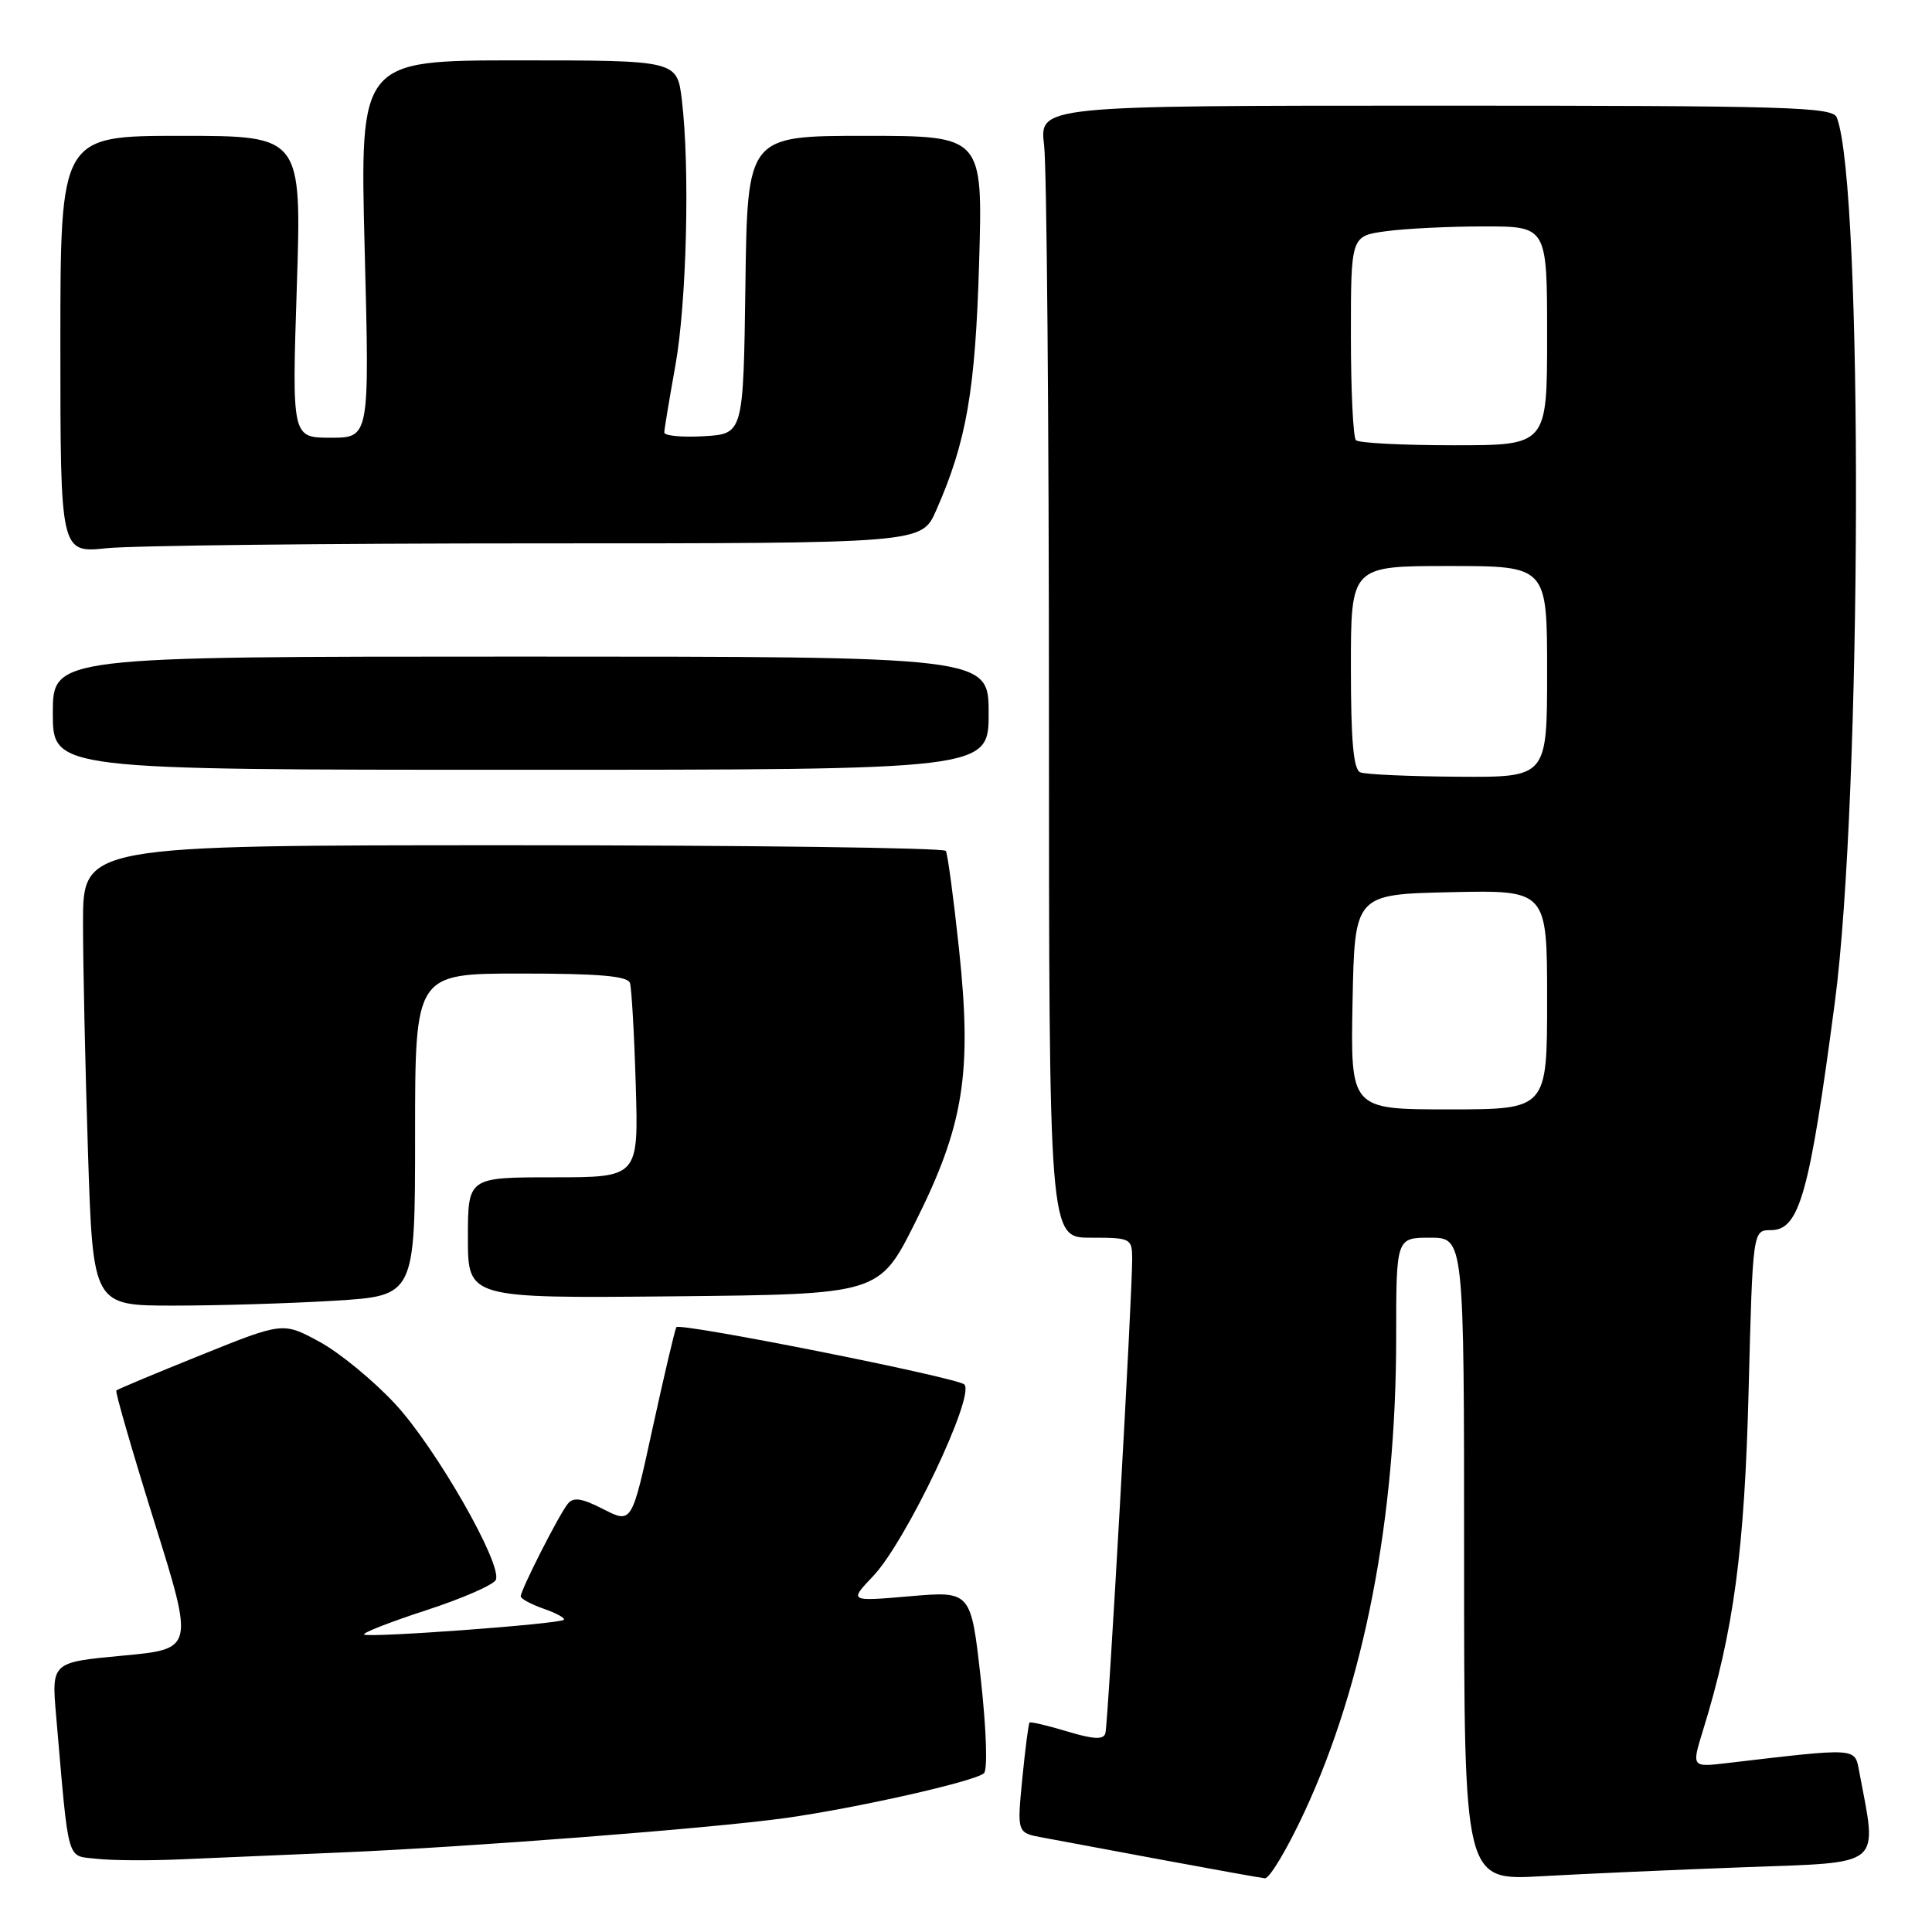 <?xml version="1.0" encoding="UTF-8" standalone="no"?>
<!DOCTYPE svg PUBLIC "-//W3C//DTD SVG 1.1//EN" "http://www.w3.org/Graphics/SVG/1.1/DTD/svg11.dtd" >
<svg xmlns="http://www.w3.org/2000/svg" xmlns:xlink="http://www.w3.org/1999/xlink" version="1.1" viewBox="0 0 256 256">
 <g >
 <path fill="currentColor"
d=" M 172.85 240.09 C 180.77 223.04 184.99 201.20 185.00 177.25 C 185.00 164.00 185.00 164.00 189.50 164.00 C 194.00 164.00 194.00 164.00 194.00 206.60 C 194.00 249.19 194.00 249.19 204.25 248.61 C 209.89 248.29 222.06 247.75 231.30 247.41 C 249.75 246.72 248.77 247.56 246.34 234.66 C 245.75 231.55 246.18 231.58 228.82 233.62 C 224.15 234.17 224.15 234.17 225.64 229.33 C 229.73 216.11 231.16 205.44 231.70 184.25 C 232.25 163.00 232.25 163.00 234.65 163.00 C 238.43 163.00 239.76 158.28 243.12 132.86 C 246.72 105.65 246.91 24.74 243.39 15.58 C 242.85 14.17 237.25 14.00 190.25 14.00 C 137.72 14.00 137.72 14.00 138.35 19.25 C 138.70 22.14 138.99 55.89 138.99 94.25 C 139.00 164.00 139.00 164.00 144.50 164.00 C 149.83 164.00 150.00 164.09 150.02 166.75 C 150.05 171.42 146.83 228.43 146.47 229.67 C 146.21 230.54 144.91 230.48 141.40 229.42 C 138.80 228.64 136.56 228.11 136.42 228.25 C 136.28 228.39 135.85 231.73 135.46 235.68 C 134.76 242.86 134.76 242.86 138.13 243.48 C 139.98 243.82 147.12 245.15 154.00 246.44 C 160.88 247.72 167.00 248.82 167.60 248.88 C 168.21 248.95 170.57 244.99 172.85 240.09 Z  M 45.00 245.47 C 62.10 244.75 94.20 242.27 104.00 240.91 C 113.47 239.59 129.22 236.04 130.38 234.96 C 130.88 234.49 130.70 229.15 129.96 222.48 C 128.66 210.82 128.66 210.82 120.58 211.51 C 112.50 212.21 112.50 212.21 115.69 208.85 C 120.04 204.28 129.25 184.92 127.78 183.45 C 126.87 182.53 89.99 175.20 89.62 175.86 C 89.42 176.21 88.01 182.21 86.48 189.20 C 83.72 201.90 83.72 201.90 79.96 199.98 C 77.05 198.49 75.97 198.34 75.22 199.28 C 74.05 200.73 69.00 210.68 69.00 211.52 C 69.00 211.84 70.37 212.58 72.05 213.17 C 73.73 213.75 74.92 214.41 74.71 214.63 C 74.14 215.19 48.73 217.06 48.24 216.58 C 48.02 216.36 51.76 214.90 56.55 213.34 C 61.34 211.78 65.46 209.97 65.71 209.32 C 66.53 207.18 57.75 191.85 52.39 186.06 C 49.51 182.95 44.99 179.23 42.33 177.79 C 37.50 175.17 37.50 175.17 26.61 179.56 C 20.62 181.97 15.58 184.08 15.41 184.25 C 15.25 184.42 17.50 192.20 20.41 201.53 C 25.72 218.50 25.72 218.50 16.27 219.38 C 6.82 220.26 6.82 220.26 7.44 227.38 C 9.17 247.30 8.75 245.84 12.84 246.30 C 14.85 246.53 19.88 246.56 24.00 246.37 C 28.12 246.19 37.58 245.78 45.00 245.47 Z  M 44.34 172.35 C 55.00 171.70 55.00 171.70 55.00 150.35 C 55.00 129.00 55.00 129.00 69.03 129.00 C 79.37 129.00 83.17 129.33 83.47 130.25 C 83.69 130.94 84.04 137.01 84.24 143.75 C 84.61 156.00 84.61 156.00 73.30 156.00 C 62.00 156.00 62.00 156.00 62.00 164.02 C 62.00 172.03 62.00 172.03 89.25 171.77 C 116.50 171.50 116.50 171.50 121.26 162.00 C 127.71 149.14 128.82 142.21 127.08 125.81 C 126.36 119.04 125.57 113.16 125.33 112.75 C 125.08 112.34 99.26 112.00 67.94 112.00 C 11.00 112.00 11.00 112.00 11.00 122.25 C 11.00 127.89 11.30 141.61 11.66 152.75 C 12.32 173.00 12.32 173.00 23.00 173.00 C 28.88 173.00 38.48 172.71 44.34 172.35 Z  M 131.00 94.50 C 131.00 87.00 131.00 87.00 69.00 87.00 C 7.00 87.00 7.00 87.00 7.00 94.50 C 7.00 102.00 7.00 102.00 69.00 102.00 C 131.00 102.00 131.00 102.00 131.00 94.50 Z  M 71.20 72.00 C 122.11 72.00 122.11 72.00 124.02 67.69 C 128.07 58.53 129.24 51.79 129.74 34.75 C 130.23 18.00 130.23 18.00 114.64 18.00 C 99.04 18.00 99.04 18.00 98.77 37.75 C 98.50 57.50 98.50 57.50 93.25 57.80 C 90.36 57.97 88.01 57.74 88.02 57.30 C 88.03 56.86 88.69 52.90 89.48 48.50 C 90.99 40.15 91.43 22.26 90.35 13.25 C 89.72 8.00 89.72 8.00 68.70 8.00 C 47.68 8.00 47.68 8.00 48.32 33.00 C 48.97 58.00 48.97 58.00 43.82 58.00 C 38.68 58.00 38.68 58.00 39.33 38.00 C 39.97 18.00 39.97 18.00 23.99 18.00 C 8.00 18.00 8.00 18.00 8.00 45.64 C 8.00 73.28 8.00 73.28 14.15 72.64 C 17.53 72.29 43.20 72.00 71.20 72.00 Z  M 179.22 132.75 C 179.50 118.50 179.50 118.50 192.25 118.22 C 205.00 117.94 205.00 117.94 205.00 132.47 C 205.00 147.00 205.00 147.00 191.97 147.00 C 178.95 147.00 178.95 147.00 179.22 132.75 Z  M 180.25 102.34 C 179.34 101.97 179.00 98.21 179.00 88.42 C 179.00 75.00 179.00 75.00 192.00 75.00 C 205.00 75.00 205.00 75.00 205.00 89.00 C 205.00 103.00 205.00 103.00 193.25 102.92 C 186.79 102.88 180.94 102.62 180.25 102.34 Z  M 179.67 58.33 C 179.30 57.97 179.00 51.73 179.00 44.47 C 179.00 31.27 179.00 31.27 183.64 30.64 C 186.19 30.29 192.04 30.00 196.64 30.00 C 205.00 30.00 205.00 30.00 205.00 44.50 C 205.00 59.00 205.00 59.00 192.67 59.00 C 185.88 59.00 180.03 58.70 179.67 58.33 Z "/>
</g>
</svg>